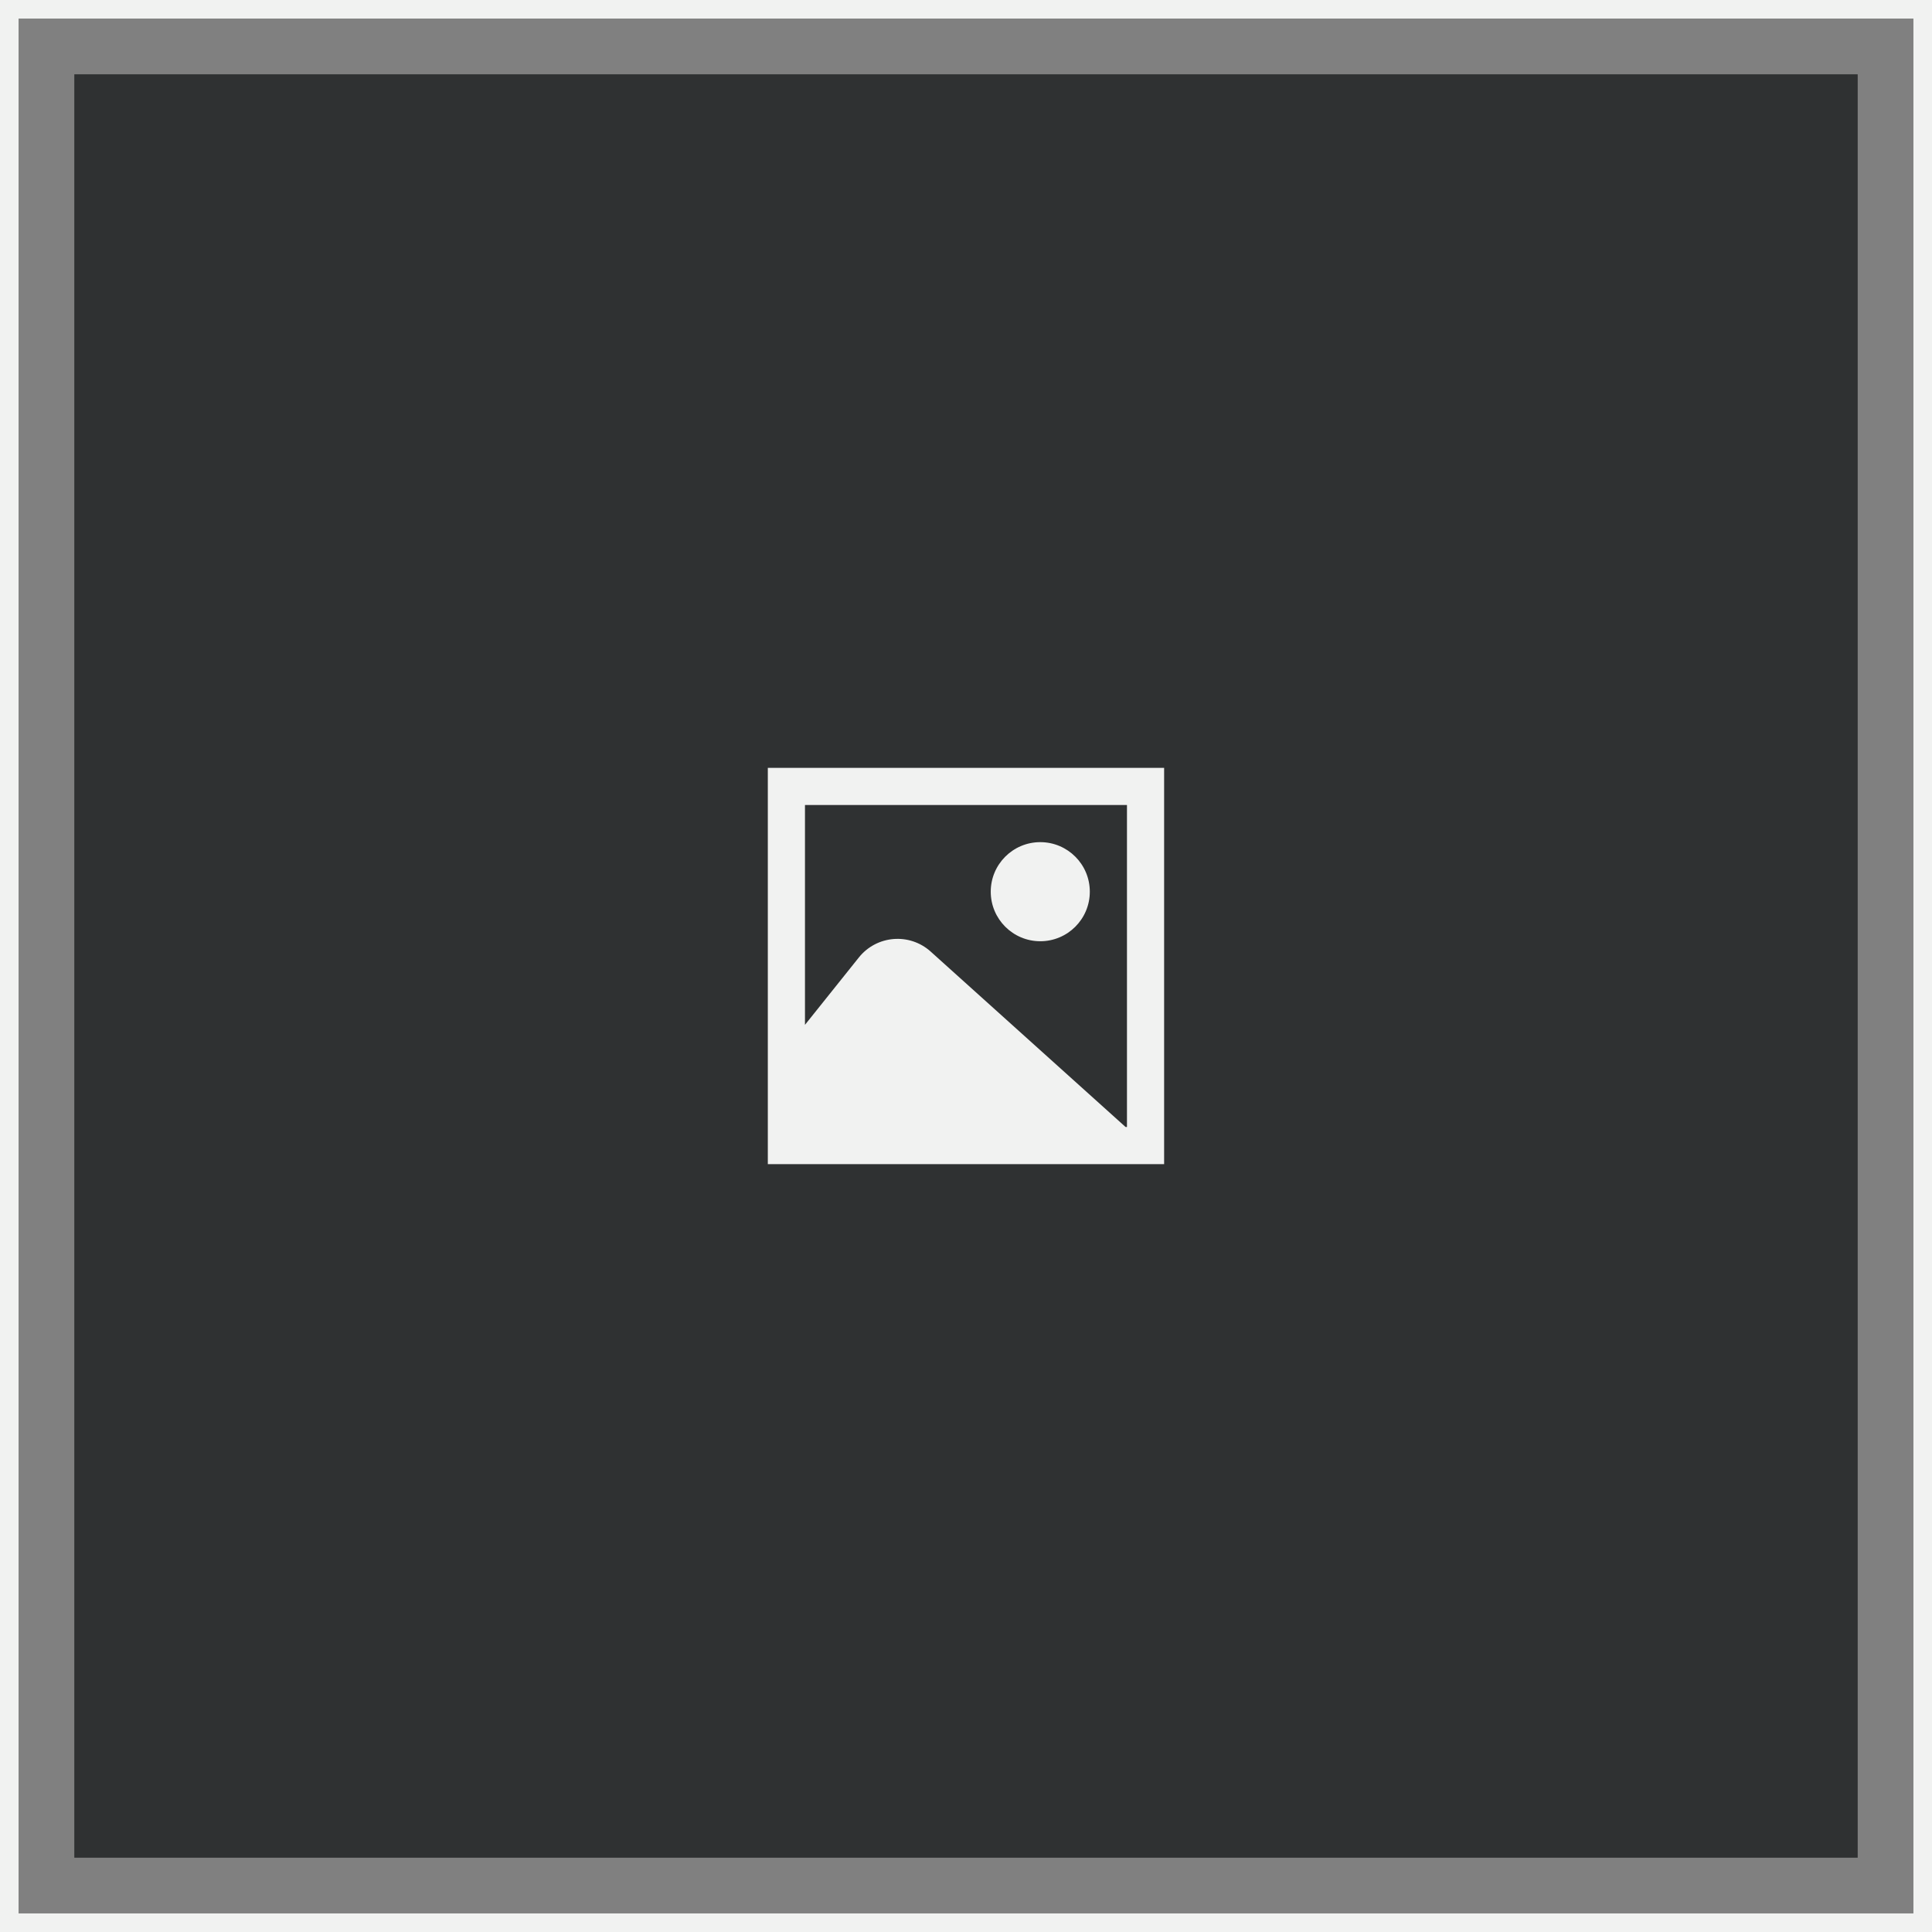 <svg width="104" height="104" viewBox="0 0 104 104" fill="none" xmlns="http://www.w3.org/2000/svg">
<rect x="0" y="0" width="104" height="104" fill="#808080" stroke="none"/>
<rect x="0.5" y="0.5" width="103" height="103" stroke="#F1F2F1"/>
<rect opacity="0.8" x="4" y="4" width="96" height="96" fill="#1B1D1F"/>
<path d="M58.665 48C58.665 49.473 57.471 50.667 55.999 50.667C54.526 50.667 53.332 49.473 53.332 48C53.332 46.527 54.526 45.333 55.999 45.333C57.471 45.333 58.665 46.527 58.665 48Z" fill="#F1F2F1"/>
<path fill-rule="evenodd" clip-rule="evenodd" d="M41.332 41.333V62.667H62.665V41.333H41.332ZM60.665 43.333H43.332V55.167L46.233 51.54C47.191 50.343 48.959 50.198 50.099 51.224L60.591 60.667H60.665V43.333Z" fill="#F1F2F1"/>
</svg>
